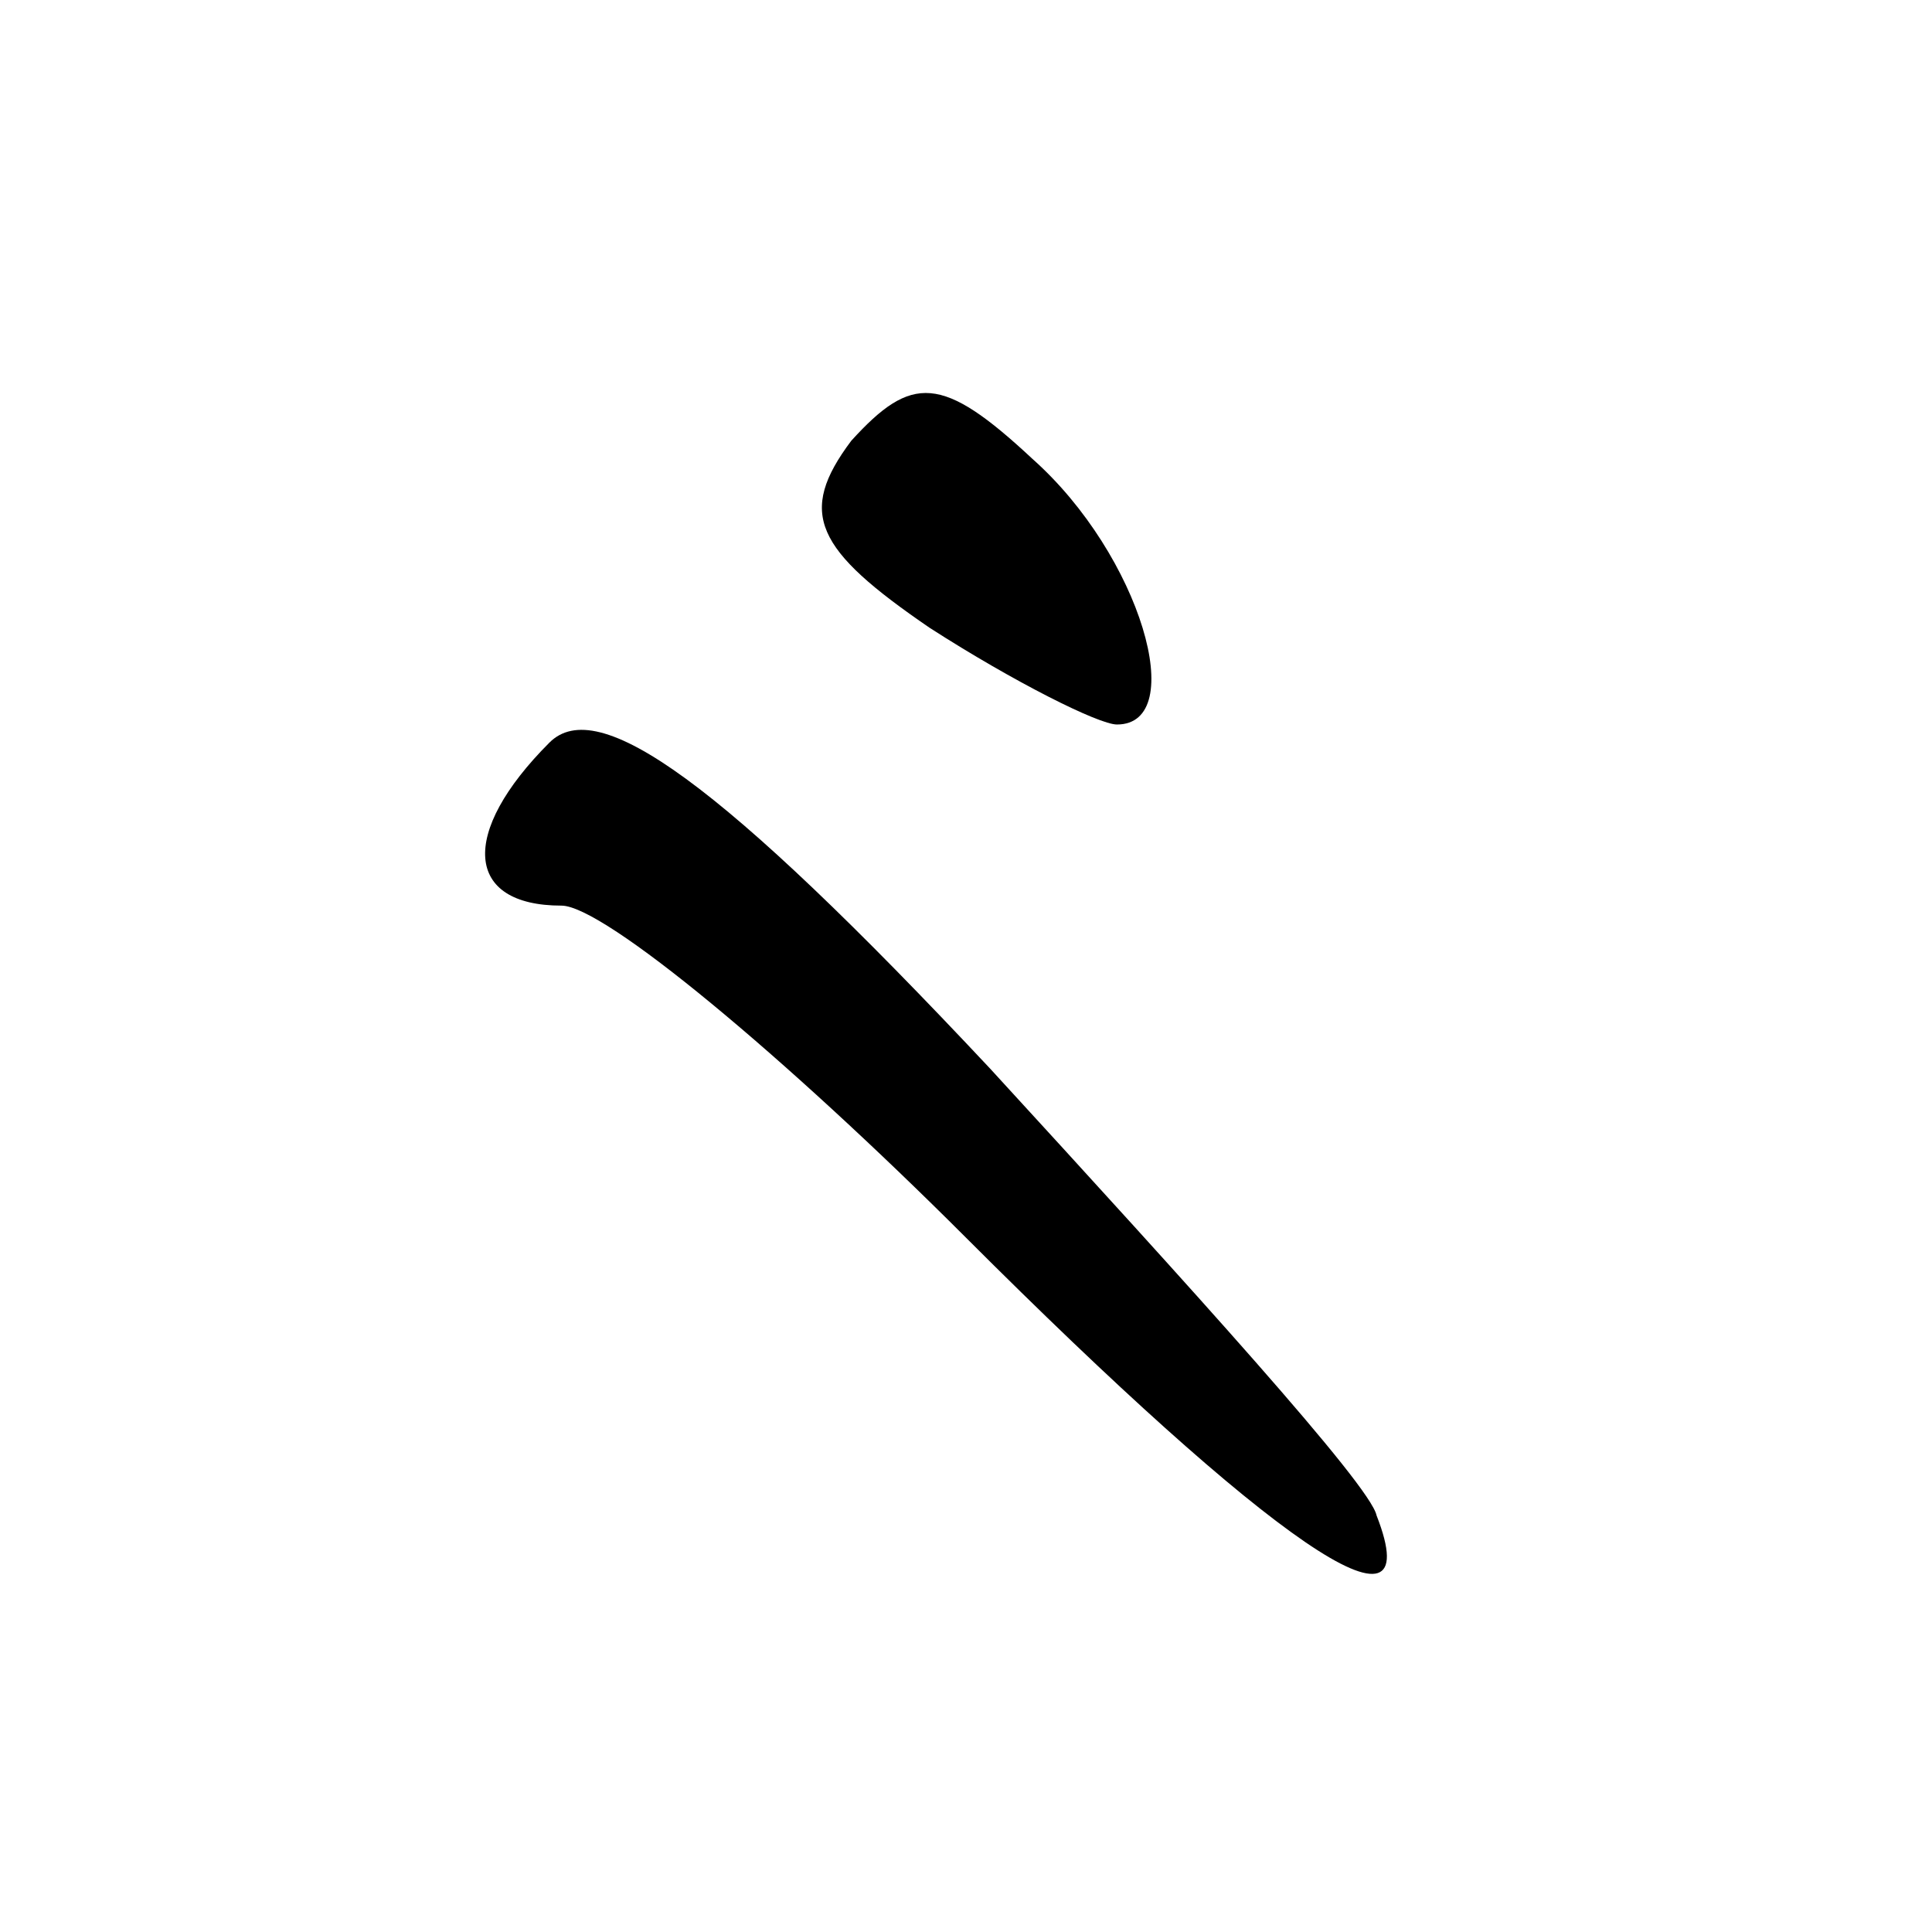 <?xml version="1.0" standalone="no"?>
<!DOCTYPE svg PUBLIC "-//W3C//DTD SVG 20010904//EN"
 "http://www.w3.org/TR/2001/REC-SVG-20010904/DTD/svg10.dtd">
<svg version="1.0" xmlns="http://www.w3.org/2000/svg"
 width="32pt" height="32pt" viewBox="0 0 32 32"
 preserveAspectRatio="xMidYMid meet">
<g transform="translate(0,32) scale(0.1,-0.1)"
fill="#000000" stroke="none">
<path fill="#000000" stroke="none" d="M141 247 c-9 -12 -6 -18 13 -31 14 -9
28 -16 31 -16 12 0 4 28 -14 44 -15 14 -20 14 -30 3z"/>
<path fill="#000000" stroke="none" d="M91 197 c-15 -15 -14 -27 2 -27 7 0 37
-25 67 -55 50 -50 77 -69 68 -46 -1 5 -31 38 -64 74 -45 48 -65 62 -73 54z"/>
</g>
</svg>
